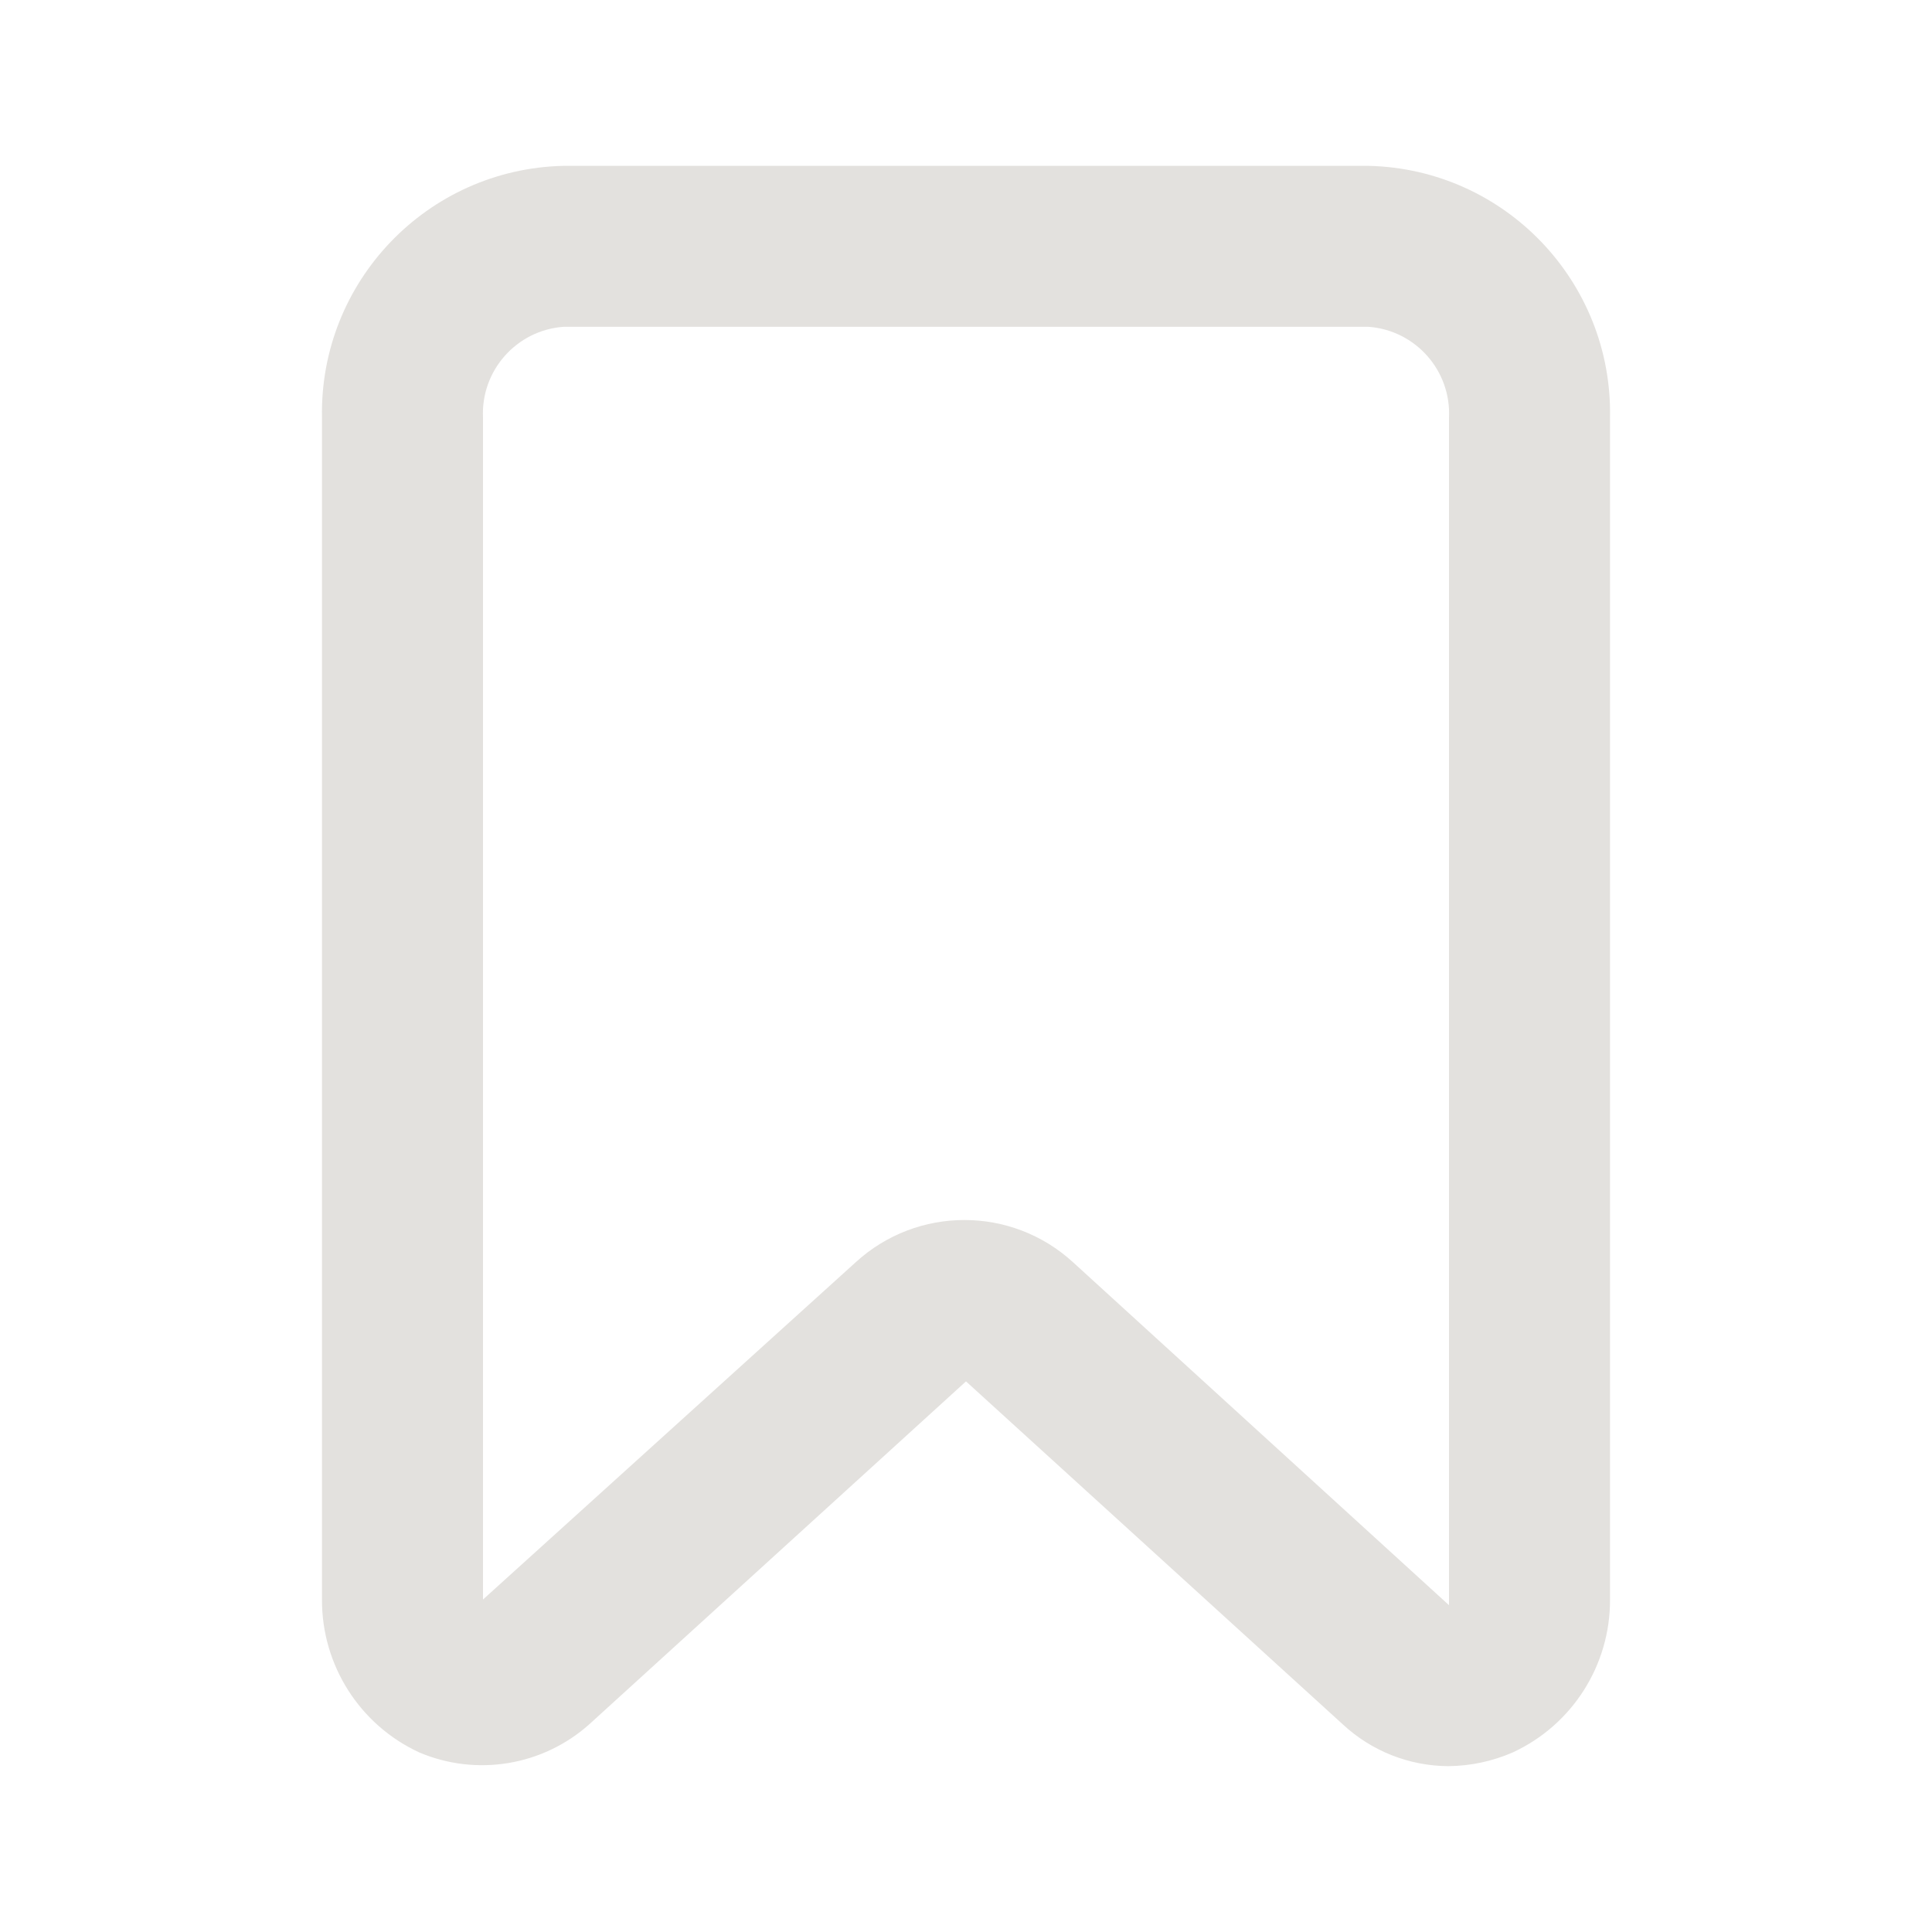 <svg width="32" height="32" viewBox="0 0 32 32" fill="none" xmlns="http://www.w3.org/2000/svg">
<path fill-rule="evenodd" clip-rule="evenodd" d="M9.333 2.747H22.667C24.922 2.798 26.711 4.664 26.667 6.92V26.493C26.672 27.581 26.041 28.572 25.053 29.027C24.717 29.173 24.354 29.25 23.987 29.253C23.338 29.249 22.715 29.002 22.24 28.56L16 22.88L9.76 28.56C8.991 29.246 7.896 29.428 6.947 29.027C5.959 28.572 5.328 27.581 5.333 26.493V6.92C5.289 4.664 7.078 2.798 9.333 2.747ZM17.773 20.907L24 26.587V6.92C24.038 6.139 23.446 5.47 22.667 5.413H9.333C8.554 5.47 7.962 6.139 8 6.92V26.493L14.173 20.907C15.192 19.974 16.754 19.974 17.773 20.907Z" fill="#E3E1DE"/>
</svg>
